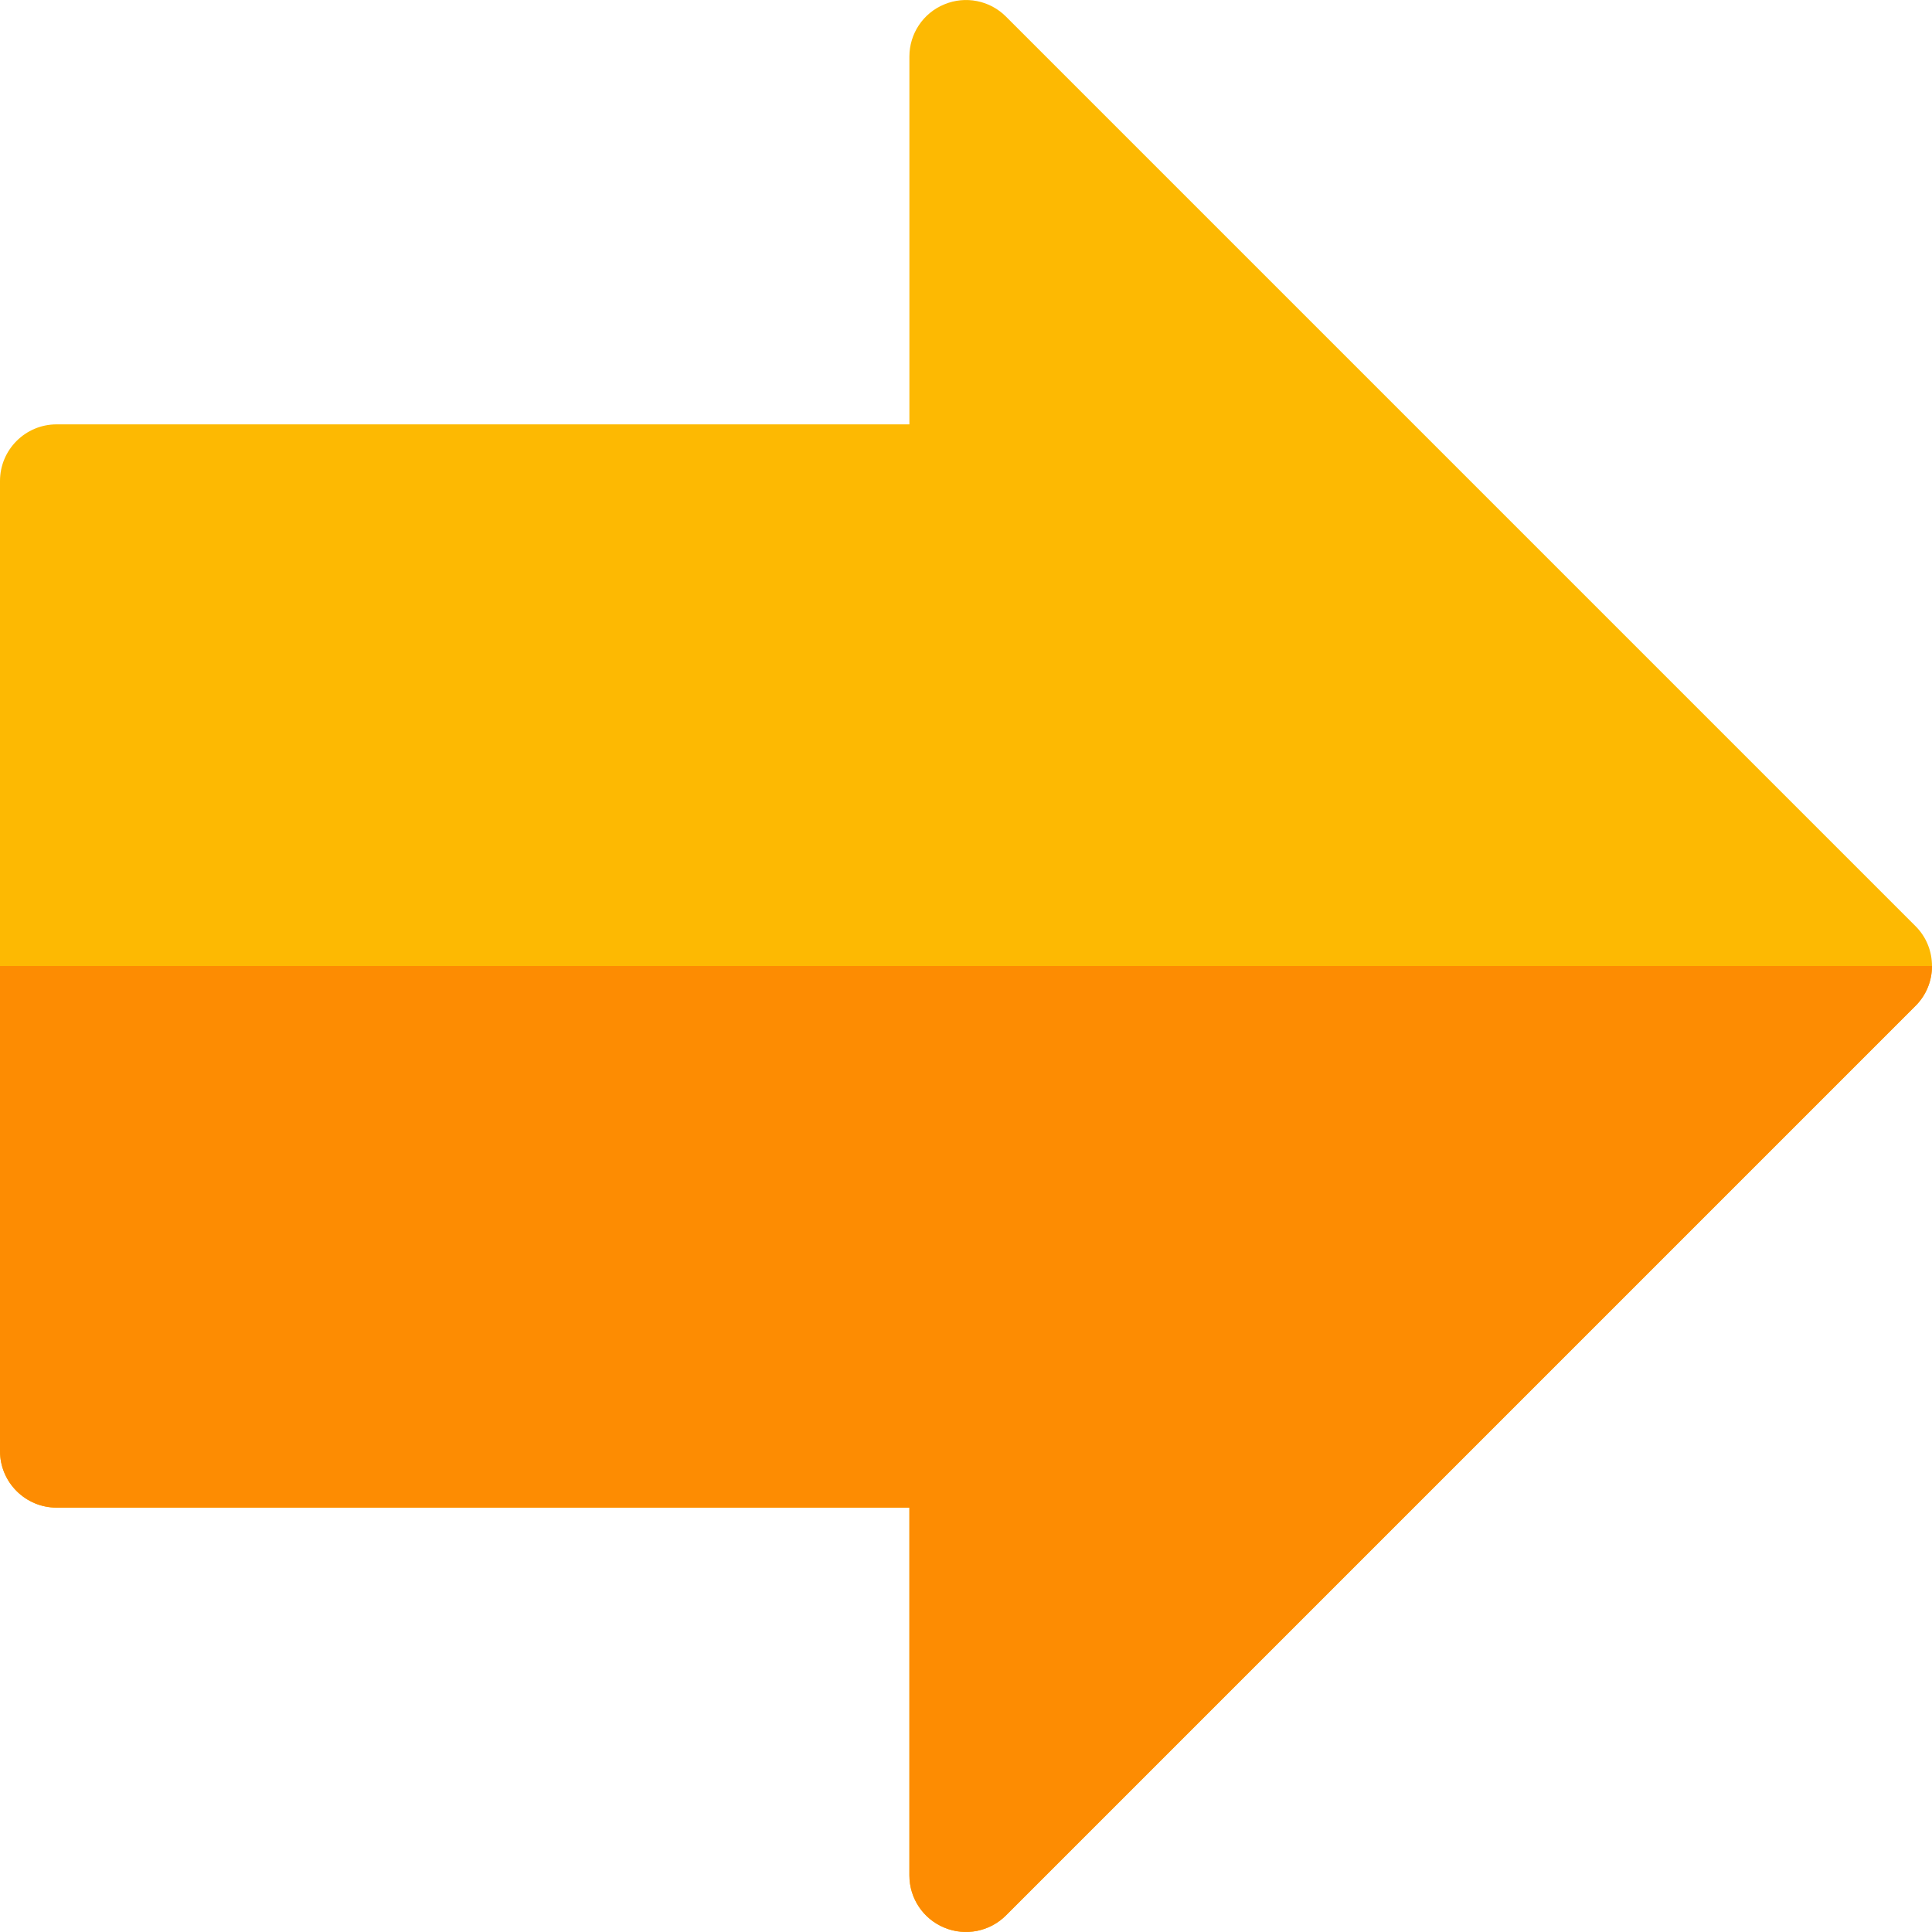 <svg xmlns="http://www.w3.org/2000/svg" width="20" height="20" viewBox="0 0 20 20">
    <g fill="none" fill-rule="evenodd">
        <g fill-rule="nonzero">
            <g>
                <g>
                    <g>
                        <g>
                            <g>
                                <path fill="#FDB902" d="M10 20c-.15 0-.3-.057-.414-.172L.172 10.414c-.168-.167-.218-.42-.127-.638.09-.22.304-.362.54-.362h3.808V.586c0-.324.263-.586.586-.586h10.042c.323 0 .586.262.586.586v8.828h3.807c.237 0 .45.143.541.362.091.219.04.47-.127.638l-9.414 9.414C10.3 19.943 10.15 20 10 20z" transform="translate(-220 -645) translate(140 120) translate(0 125) translate(50 50) translate(0 330) matrix(0 1 1 0 30 20)"/>
                                <path fill="#FD8C02" d="M19.414 9.414h-3.807V.586c0-.324-.263-.586-.586-.586H10v20c.15 0 .3-.057.414-.172l9.414-9.414c.168-.167.218-.42.127-.638-.09-.22-.304-.362-.54-.362z" transform="translate(-220 -645) translate(140 120) translate(0 125) translate(50 50) translate(0 330) matrix(0 1 1 0 30 20)"/>
                            </g>
                        </g>
                    </g>
                </g>
            </g>
        </g>
    </g>
</svg>
